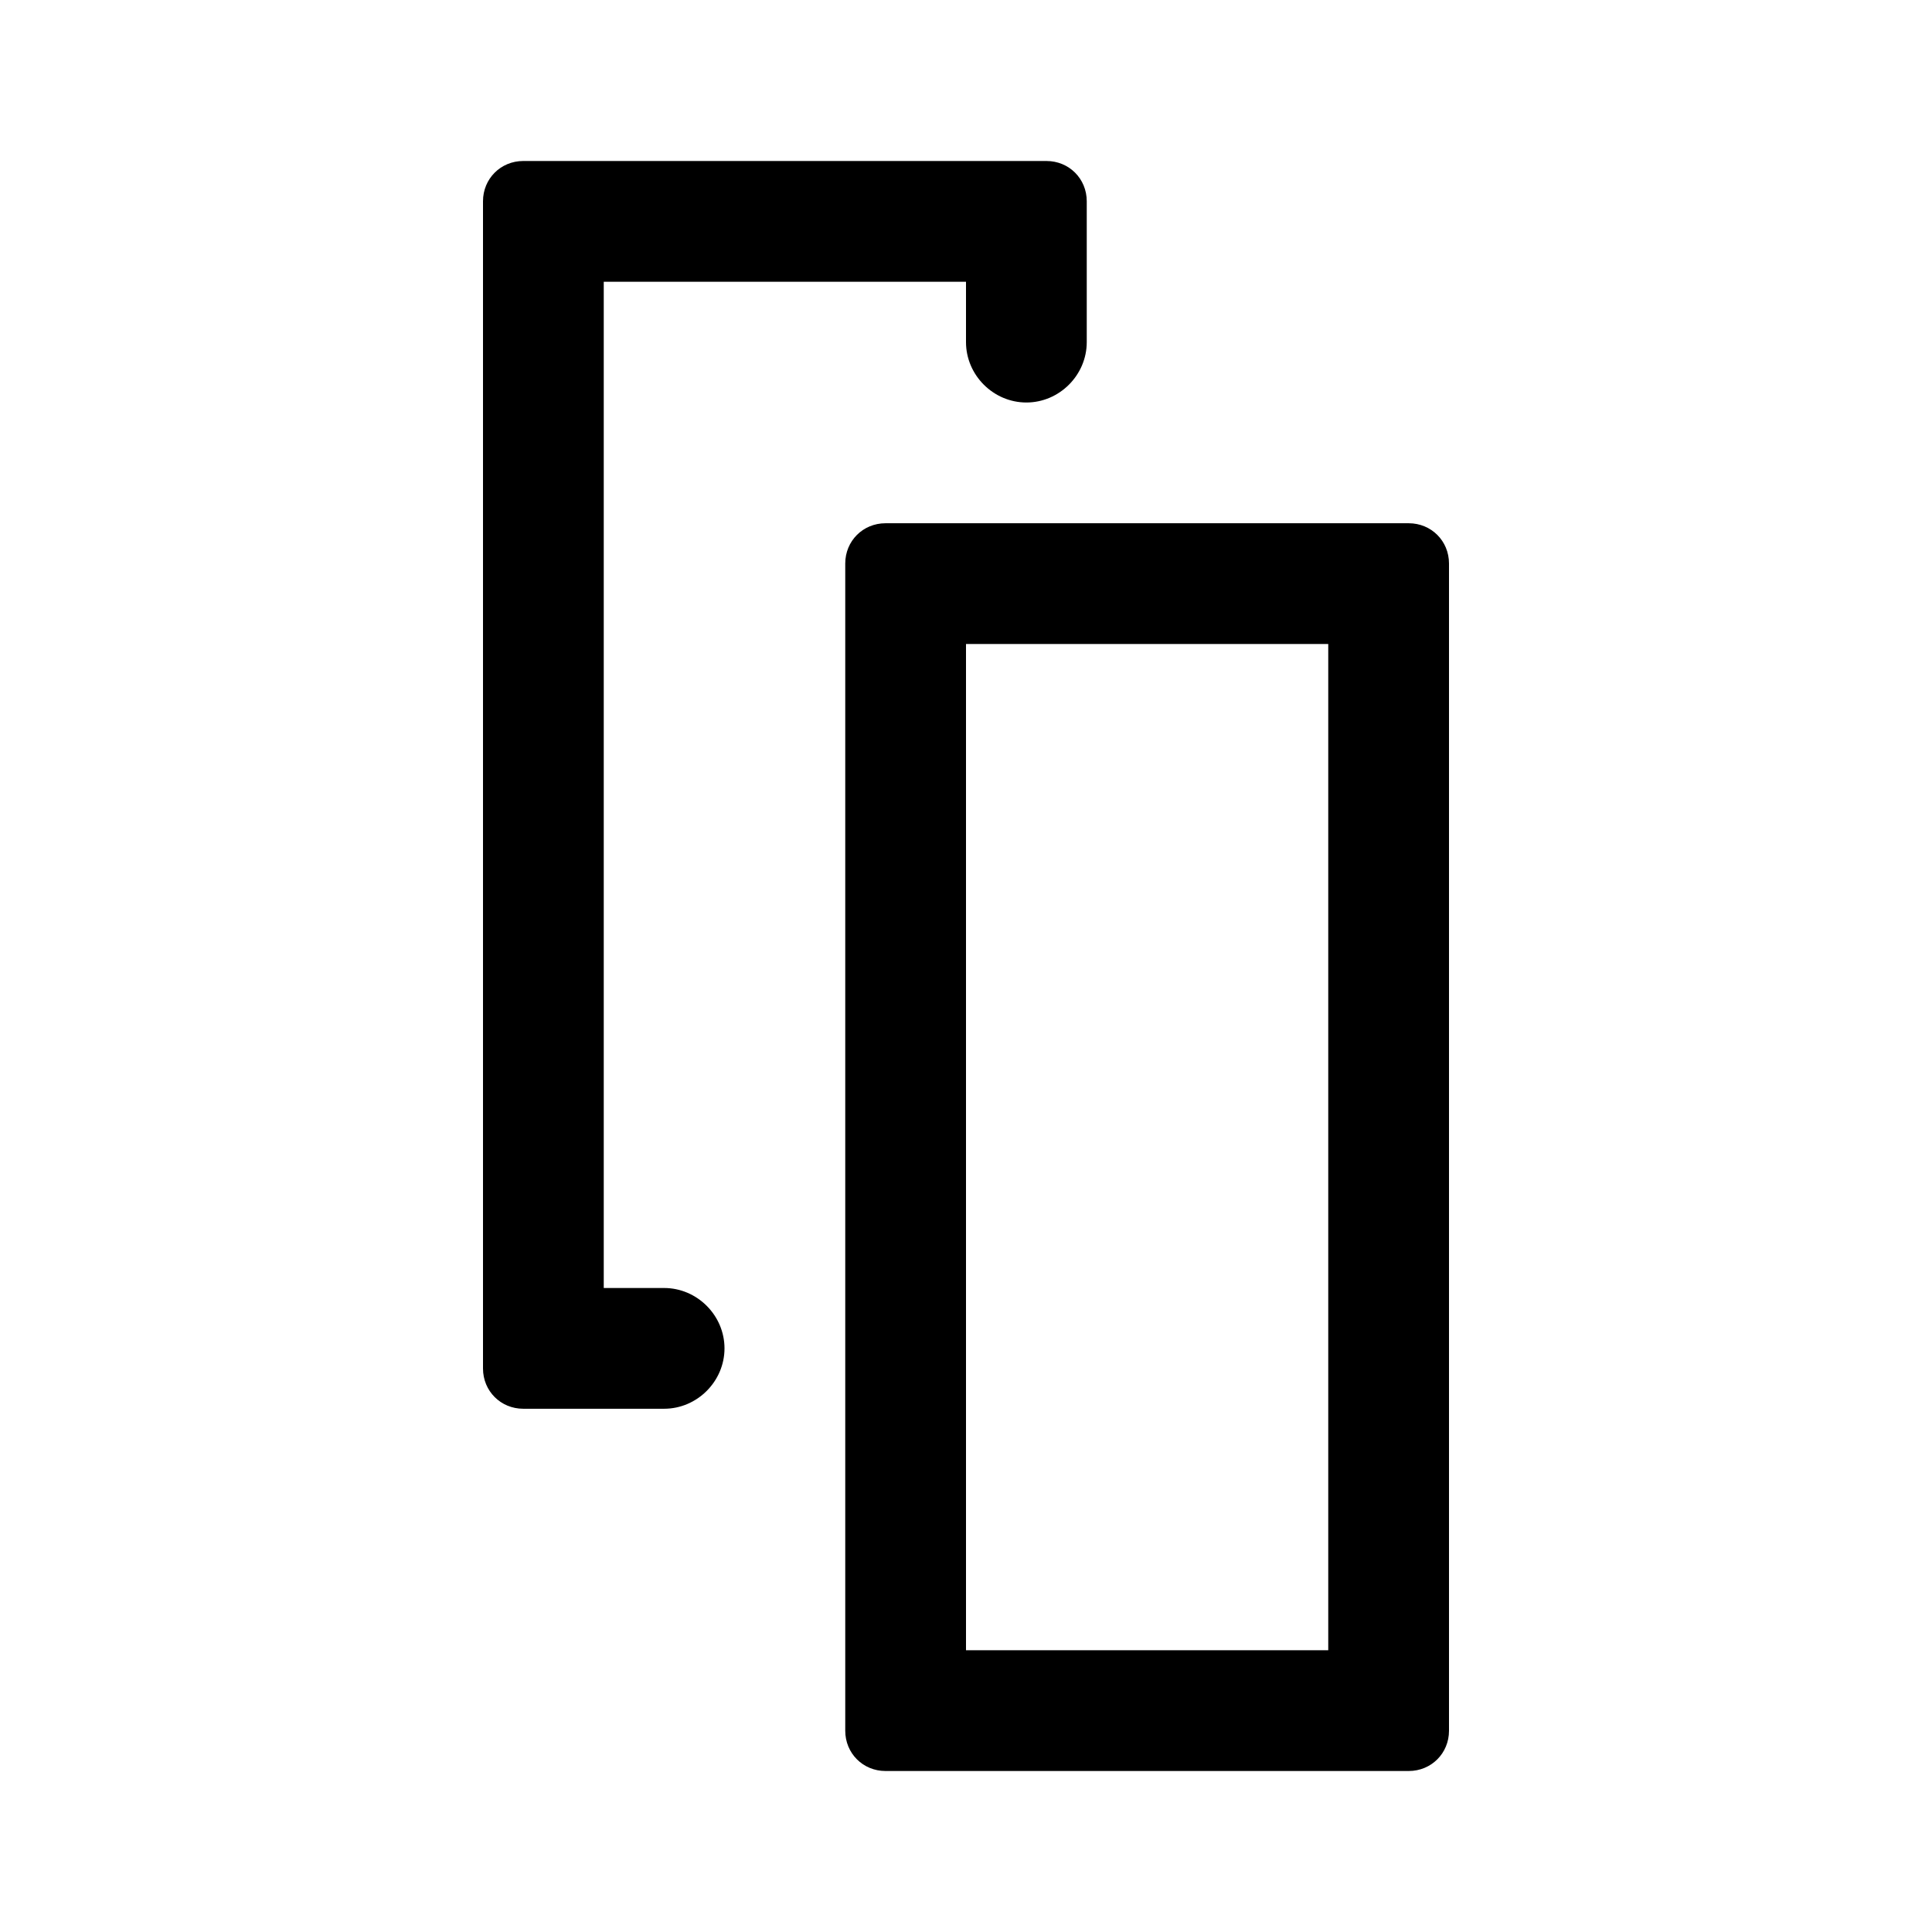 <svg xmlns="http://www.w3.org/2000/svg" width="24" height="24" fill="currentColor" viewBox="0 0 24 24">
  <path d="M17.5 22H11c-.28 0-.5-.22-.5-.5V7c0-.28.22-.5.5-.5h6.5c.28 0 .5.22.5.5v14.5c0 .28-.22.5-.5.5ZM12 20.5h4.5V8H12v12.5ZM8.25 16H7.5V3.5H12v.75c0 .41.34.75.75.75s.75-.34.75-.75V2.5c0-.28-.22-.5-.5-.5H6.5c-.28 0-.5.22-.5.5V17c0 .28.22.5.5.5h1.75c.41 0 .75-.34.75-.75S8.66 16 8.25 16Z"/>
</svg>
